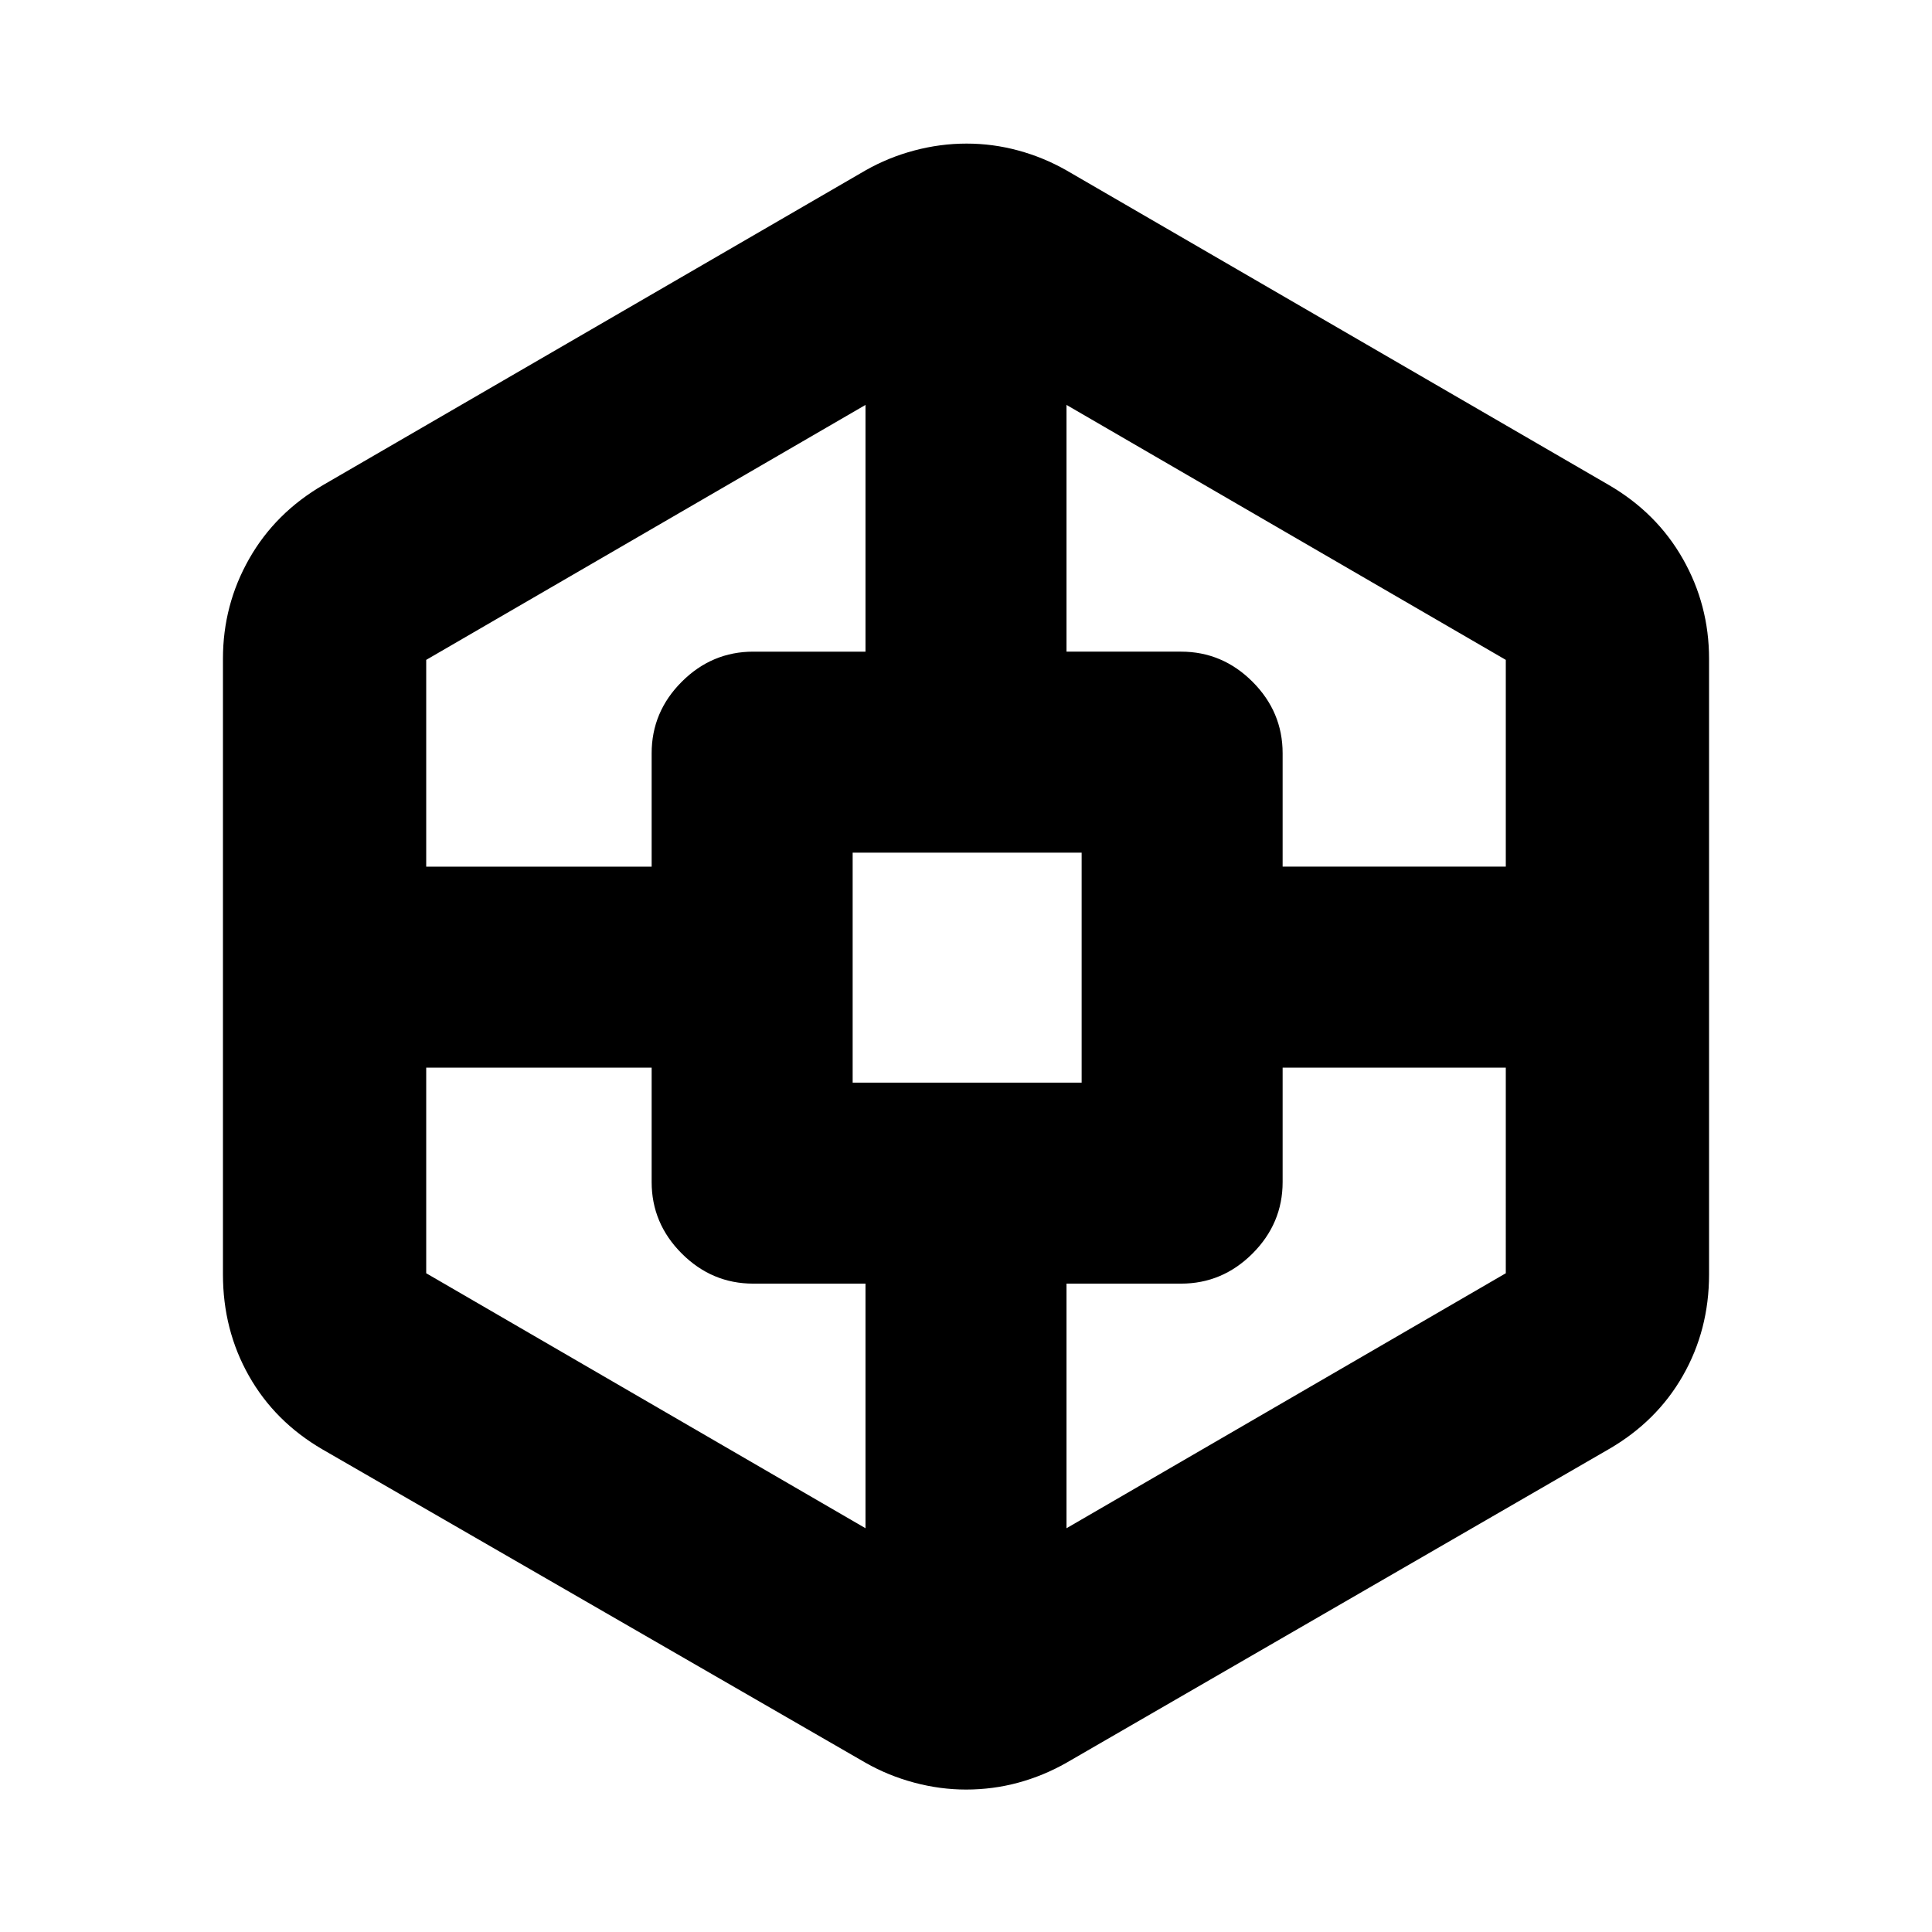 <svg xmlns="http://www.w3.org/2000/svg" height="24" viewBox="0 -960 960 960" width="24"><path d="M480-70.78q-12.83 0-25.7-3.43t-24.24-9.9L160.15-239.85q-23.64-13.78-36.5-36.56-12.87-22.78-12.87-50.35v-305.91q0-26.73 13.02-49.64 13.01-22.91 36.92-36.78l269.34-156.24q11.37-6.47 24.24-9.89 12.87-3.43 25.98-3.43 13.11 0 25.7 3.43 12.59 3.42 23.96 9.89l269.34 156.24q23.91 13.87 36.92 36.78 13.02 22.91 13.02 49.64v305.91q0 27.57-13.02 50.35-13.01 22.78-36.92 36.56L529.94-84.11q-11.37 6.47-23.95 9.9-12.58 3.43-25.99 3.43ZM211.78-429.5v102.17l218.28 126.7v-121.54H374.3q-20.58 0-35.54-14.96t-14.96-35.54v-56.83H211.78Zm0-99.87H323.8v-56.33q0-20.58 14.96-35.54t35.54-14.96h55.76v-122.6L211.78-632.11v102.74Zm211.9 107.33h113.78v-114.28H423.68v114.28Zm324.54-7.46H637.33v56.83q0 20.58-14.96 35.54t-35.54 14.96h-56.89v121.54l218.28-126.7V-429.5Zm0-99.87v-102.74L529.94-758.8v122.6h56.89q20.58 0 35.54 14.96t14.96 35.54v56.33h110.89Z"/></svg>